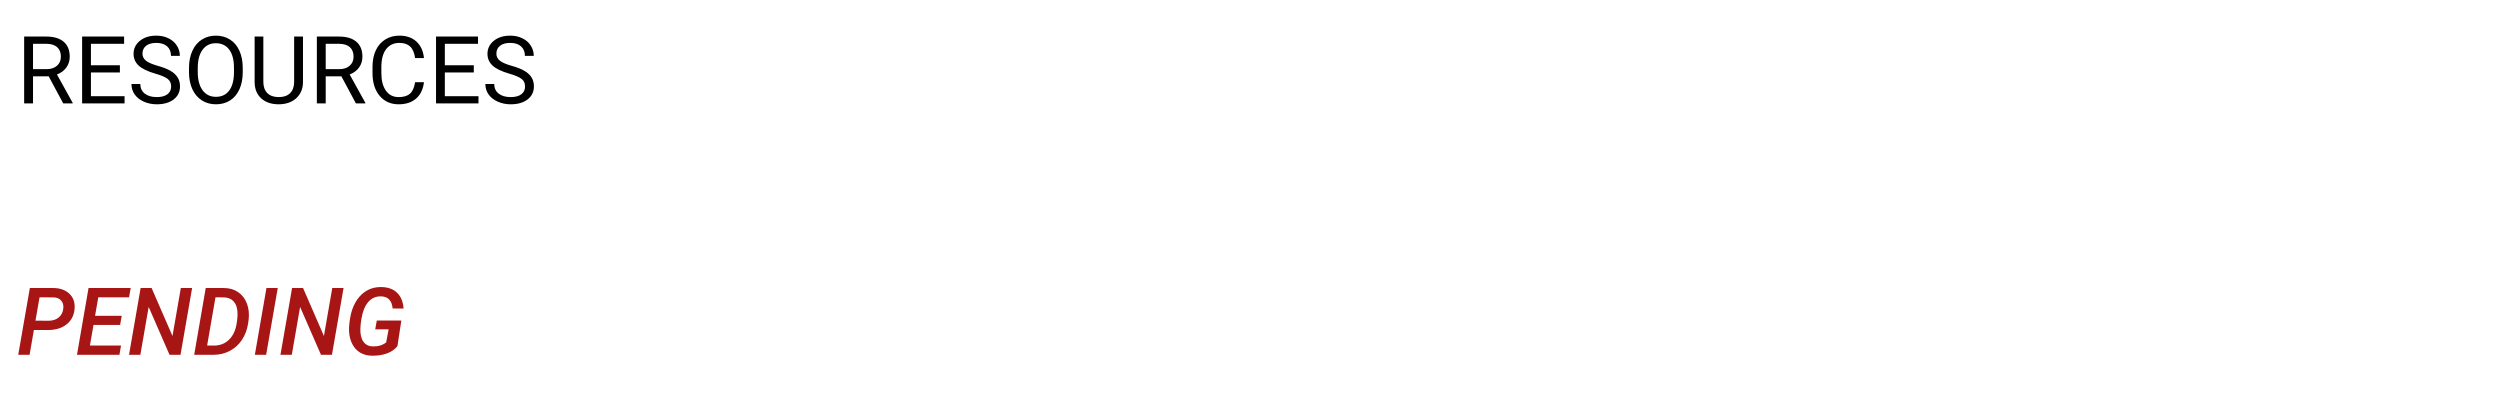 <svg width="1064" height="168" viewBox="0 0 1064 168" fill="none" xmlns="http://www.w3.org/2000/svg">
<path d="M20.73 32.496H14.051V44H10.281V15.562H19.695C22.898 15.562 25.359 16.292 27.078 17.75C28.81 19.208 29.676 21.331 29.676 24.117C29.676 25.888 29.194 27.431 28.23 28.746C27.28 30.061 25.952 31.044 24.246 31.695L30.926 43.766V44H26.902L20.73 32.496ZM14.051 29.43H19.812C21.674 29.43 23.152 28.948 24.246 27.984C25.353 27.021 25.906 25.732 25.906 24.117C25.906 22.359 25.379 21.012 24.324 20.074C23.283 19.137 21.772 18.662 19.793 18.648H14.051V29.43ZM51.023 30.855H38.699V40.934H53.016V44H34.949V15.562H52.82V18.648H38.699V27.789H51.023V30.855ZM66.062 31.324C62.846 30.4 60.503 29.267 59.031 27.926C57.573 26.572 56.844 24.905 56.844 22.926C56.844 20.686 57.736 18.837 59.52 17.379C61.316 15.908 63.647 15.172 66.512 15.172C68.465 15.172 70.203 15.55 71.727 16.305C73.263 17.06 74.448 18.102 75.281 19.43C76.128 20.758 76.551 22.21 76.551 23.785H72.781C72.781 22.066 72.234 20.719 71.141 19.742C70.047 18.753 68.504 18.258 66.512 18.258C64.663 18.258 63.217 18.668 62.176 19.488C61.147 20.296 60.633 21.422 60.633 22.867C60.633 24.026 61.121 25.009 62.098 25.816C63.087 26.611 64.76 27.34 67.117 28.004C69.487 28.668 71.336 29.404 72.664 30.211C74.005 31.005 74.995 31.936 75.633 33.004C76.284 34.072 76.609 35.328 76.609 36.773C76.609 39.078 75.711 40.927 73.914 42.32C72.117 43.7 69.715 44.391 66.707 44.391C64.754 44.391 62.931 44.02 61.238 43.277C59.546 42.522 58.237 41.493 57.312 40.191C56.401 38.889 55.945 37.411 55.945 35.758H59.715C59.715 37.477 60.346 38.837 61.609 39.84C62.885 40.829 64.585 41.324 66.707 41.324C68.686 41.324 70.203 40.921 71.258 40.113C72.312 39.306 72.84 38.206 72.84 36.812C72.84 35.419 72.352 34.345 71.375 33.59C70.398 32.822 68.628 32.066 66.062 31.324ZM103.309 30.699C103.309 33.486 102.84 35.921 101.902 38.004C100.965 40.074 99.637 41.656 97.918 42.75C96.199 43.844 94.194 44.391 91.902 44.391C89.663 44.391 87.677 43.844 85.945 42.75C84.213 41.643 82.866 40.074 81.902 38.043C80.952 35.999 80.463 33.635 80.438 30.953V28.902C80.438 26.168 80.913 23.753 81.863 21.656C82.814 19.56 84.155 17.958 85.887 16.852C87.632 15.732 89.624 15.172 91.863 15.172C94.142 15.172 96.147 15.725 97.879 16.832C99.624 17.926 100.965 19.521 101.902 21.617C102.84 23.701 103.309 26.129 103.309 28.902V30.699ZM99.578 28.863C99.578 25.491 98.901 22.906 97.547 21.109C96.193 19.299 94.298 18.395 91.863 18.395C89.493 18.395 87.625 19.299 86.258 21.109C84.904 22.906 84.207 25.406 84.168 28.609V30.699C84.168 33.967 84.852 36.539 86.219 38.414C87.599 40.276 89.493 41.207 91.902 41.207C94.324 41.207 96.199 40.328 97.527 38.57C98.856 36.8 99.539 34.267 99.578 30.973V28.863ZM128.953 15.562V34.898C128.94 37.581 128.094 39.775 126.414 41.48C124.747 43.186 122.482 44.143 119.617 44.352L118.621 44.391C115.509 44.391 113.029 43.551 111.18 41.871C109.331 40.191 108.393 37.88 108.367 34.938V15.562H112.078V34.82C112.078 36.878 112.645 38.479 113.777 39.625C114.91 40.758 116.525 41.324 118.621 41.324C120.743 41.324 122.365 40.758 123.484 39.625C124.617 38.492 125.184 36.897 125.184 34.84V15.562H128.953ZM145.301 32.496H138.621V44H134.852V15.562H144.266C147.469 15.562 149.93 16.292 151.648 17.75C153.38 19.208 154.246 21.331 154.246 24.117C154.246 25.888 153.764 27.431 152.801 28.746C151.85 30.061 150.522 31.044 148.816 31.695L155.496 43.766V44H151.473L145.301 32.496ZM138.621 29.43H144.383C146.245 29.43 147.723 28.948 148.816 27.984C149.923 27.021 150.477 25.732 150.477 24.117C150.477 22.359 149.949 21.012 148.895 20.074C147.853 19.137 146.342 18.662 144.363 18.648H138.621V29.43ZM180.438 34.977C180.086 37.984 178.973 40.309 177.098 41.949C175.236 43.577 172.755 44.391 169.656 44.391C166.297 44.391 163.602 43.186 161.57 40.777C159.552 38.368 158.543 35.146 158.543 31.109V28.375C158.543 25.732 159.012 23.408 159.949 21.402C160.9 19.397 162.241 17.861 163.973 16.793C165.704 15.712 167.71 15.172 169.988 15.172C173.009 15.172 175.431 16.018 177.254 17.711C179.077 19.391 180.138 21.721 180.438 24.703H176.668C176.342 22.438 175.633 20.797 174.539 19.781C173.458 18.766 171.941 18.258 169.988 18.258C167.592 18.258 165.711 19.143 164.344 20.914C162.99 22.685 162.312 25.204 162.312 28.473V31.227C162.312 34.312 162.957 36.767 164.246 38.59C165.535 40.413 167.339 41.324 169.656 41.324C171.74 41.324 173.335 40.855 174.441 39.918C175.561 38.967 176.303 37.32 176.668 34.977H180.438ZM201.648 30.855H189.324V40.934H203.641V44H185.574V15.562H203.445V18.648H189.324V27.789H201.648V30.855ZM216.688 31.324C213.471 30.4 211.128 29.267 209.656 27.926C208.198 26.572 207.469 24.905 207.469 22.926C207.469 20.686 208.361 18.837 210.145 17.379C211.941 15.908 214.272 15.172 217.137 15.172C219.09 15.172 220.828 15.55 222.352 16.305C223.888 17.06 225.073 18.102 225.906 19.43C226.753 20.758 227.176 22.21 227.176 23.785H223.406C223.406 22.066 222.859 20.719 221.766 19.742C220.672 18.753 219.129 18.258 217.137 18.258C215.288 18.258 213.842 18.668 212.801 19.488C211.772 20.296 211.258 21.422 211.258 22.867C211.258 24.026 211.746 25.009 212.723 25.816C213.712 26.611 215.385 27.34 217.742 28.004C220.112 28.668 221.961 29.404 223.289 30.211C224.63 31.005 225.62 31.936 226.258 33.004C226.909 34.072 227.234 35.328 227.234 36.773C227.234 39.078 226.336 40.927 224.539 42.32C222.742 43.7 220.34 44.391 217.332 44.391C215.379 44.391 213.556 44.02 211.863 43.277C210.171 42.522 208.862 41.493 207.938 40.191C207.026 38.889 206.57 37.411 206.57 35.758H210.34C210.34 37.477 210.971 38.837 212.234 39.84C213.51 40.829 215.21 41.324 217.332 41.324C219.311 41.324 220.828 40.921 221.883 40.113C222.938 39.306 223.465 38.206 223.465 36.812C223.465 35.419 222.977 34.345 222 33.59C221.023 32.822 219.253 32.066 216.688 31.324Z" fill="black"/>
<path d="M14.422 140.434L12.586 151H7.762L12.703 122.562L22.547 122.582C25.516 122.582 27.846 123.396 29.539 125.023C31.232 126.638 31.967 128.78 31.746 131.449C31.512 134.21 30.385 136.404 28.367 138.031C26.349 139.646 23.706 140.453 20.438 140.453L14.422 140.434ZM15.105 136.469L20.633 136.508C22.378 136.508 23.803 136.065 24.91 135.18C26.03 134.294 26.701 133.057 26.922 131.469C27.104 130.023 26.831 128.865 26.102 127.992C25.385 127.107 24.298 126.632 22.84 126.566L16.824 126.547L15.105 136.469ZM51.121 138.305H39.793L38.27 147.055H51.512L50.828 151H32.762L37.684 122.562H55.633L54.93 126.547H41.824L40.457 134.398H51.805L51.121 138.305ZM76.824 151H72.156L63.27 130.629L59.734 151H54.91L59.852 122.562H64.519L73.406 143.012L76.961 122.562H81.766L76.824 151ZM82.644 151L87.566 122.562L95.262 122.582C97.632 122.582 99.669 123.174 101.375 124.359C103.094 125.531 104.337 127.159 105.105 129.242C105.874 131.312 106.108 133.598 105.809 136.098L105.594 137.641C105.203 140.258 104.337 142.582 102.996 144.613C101.668 146.632 99.949 148.201 97.84 149.32C95.731 150.44 93.413 151 90.887 151H82.644ZM91.707 126.547L88.152 147.055L91.004 147.074C93.582 147.074 95.717 146.26 97.41 144.633C99.116 142.992 100.21 140.733 100.691 137.855C101.03 135.876 101.154 134.151 101.062 132.68C100.945 130.792 100.392 129.314 99.402 128.246C98.426 127.178 97.065 126.618 95.32 126.566L91.707 126.547ZM113.27 151H108.465L113.406 122.562H118.211L113.27 151ZM141.277 151H136.609L127.723 130.629L124.188 151H119.363L124.305 122.562H128.973L137.859 143.012L141.414 122.562H146.219L141.277 151ZM169.148 147.309C168.107 148.663 166.635 149.691 164.734 150.395C162.833 151.085 160.711 151.417 158.367 151.391C156.492 151.378 154.839 150.961 153.406 150.141C151.974 149.307 150.835 148.103 149.988 146.527C149.155 144.939 148.68 143.135 148.562 141.117C148.471 139.555 148.634 137.562 149.051 135.141C149.467 132.719 150.21 130.57 151.277 128.695C152.358 126.807 153.667 125.329 155.203 124.262C157.286 122.816 159.669 122.12 162.352 122.172C165.203 122.224 167.43 123.044 169.031 124.633C170.646 126.221 171.557 128.448 171.766 131.312L167.098 131.293C166.811 127.947 165.19 126.228 162.234 126.137C160.021 126.072 158.198 126.853 156.766 128.48C155.346 130.095 154.376 132.432 153.855 135.492C153.556 137.276 153.393 138.734 153.367 139.867C153.289 142.198 153.712 144.034 154.637 145.375C155.574 146.716 156.935 147.4 158.719 147.426C160.997 147.478 162.872 146.911 164.344 145.727L165.398 140.16H159.695L160.359 136.41H170.809L169.148 147.309Z" fill="#A71515"/>
</svg>

